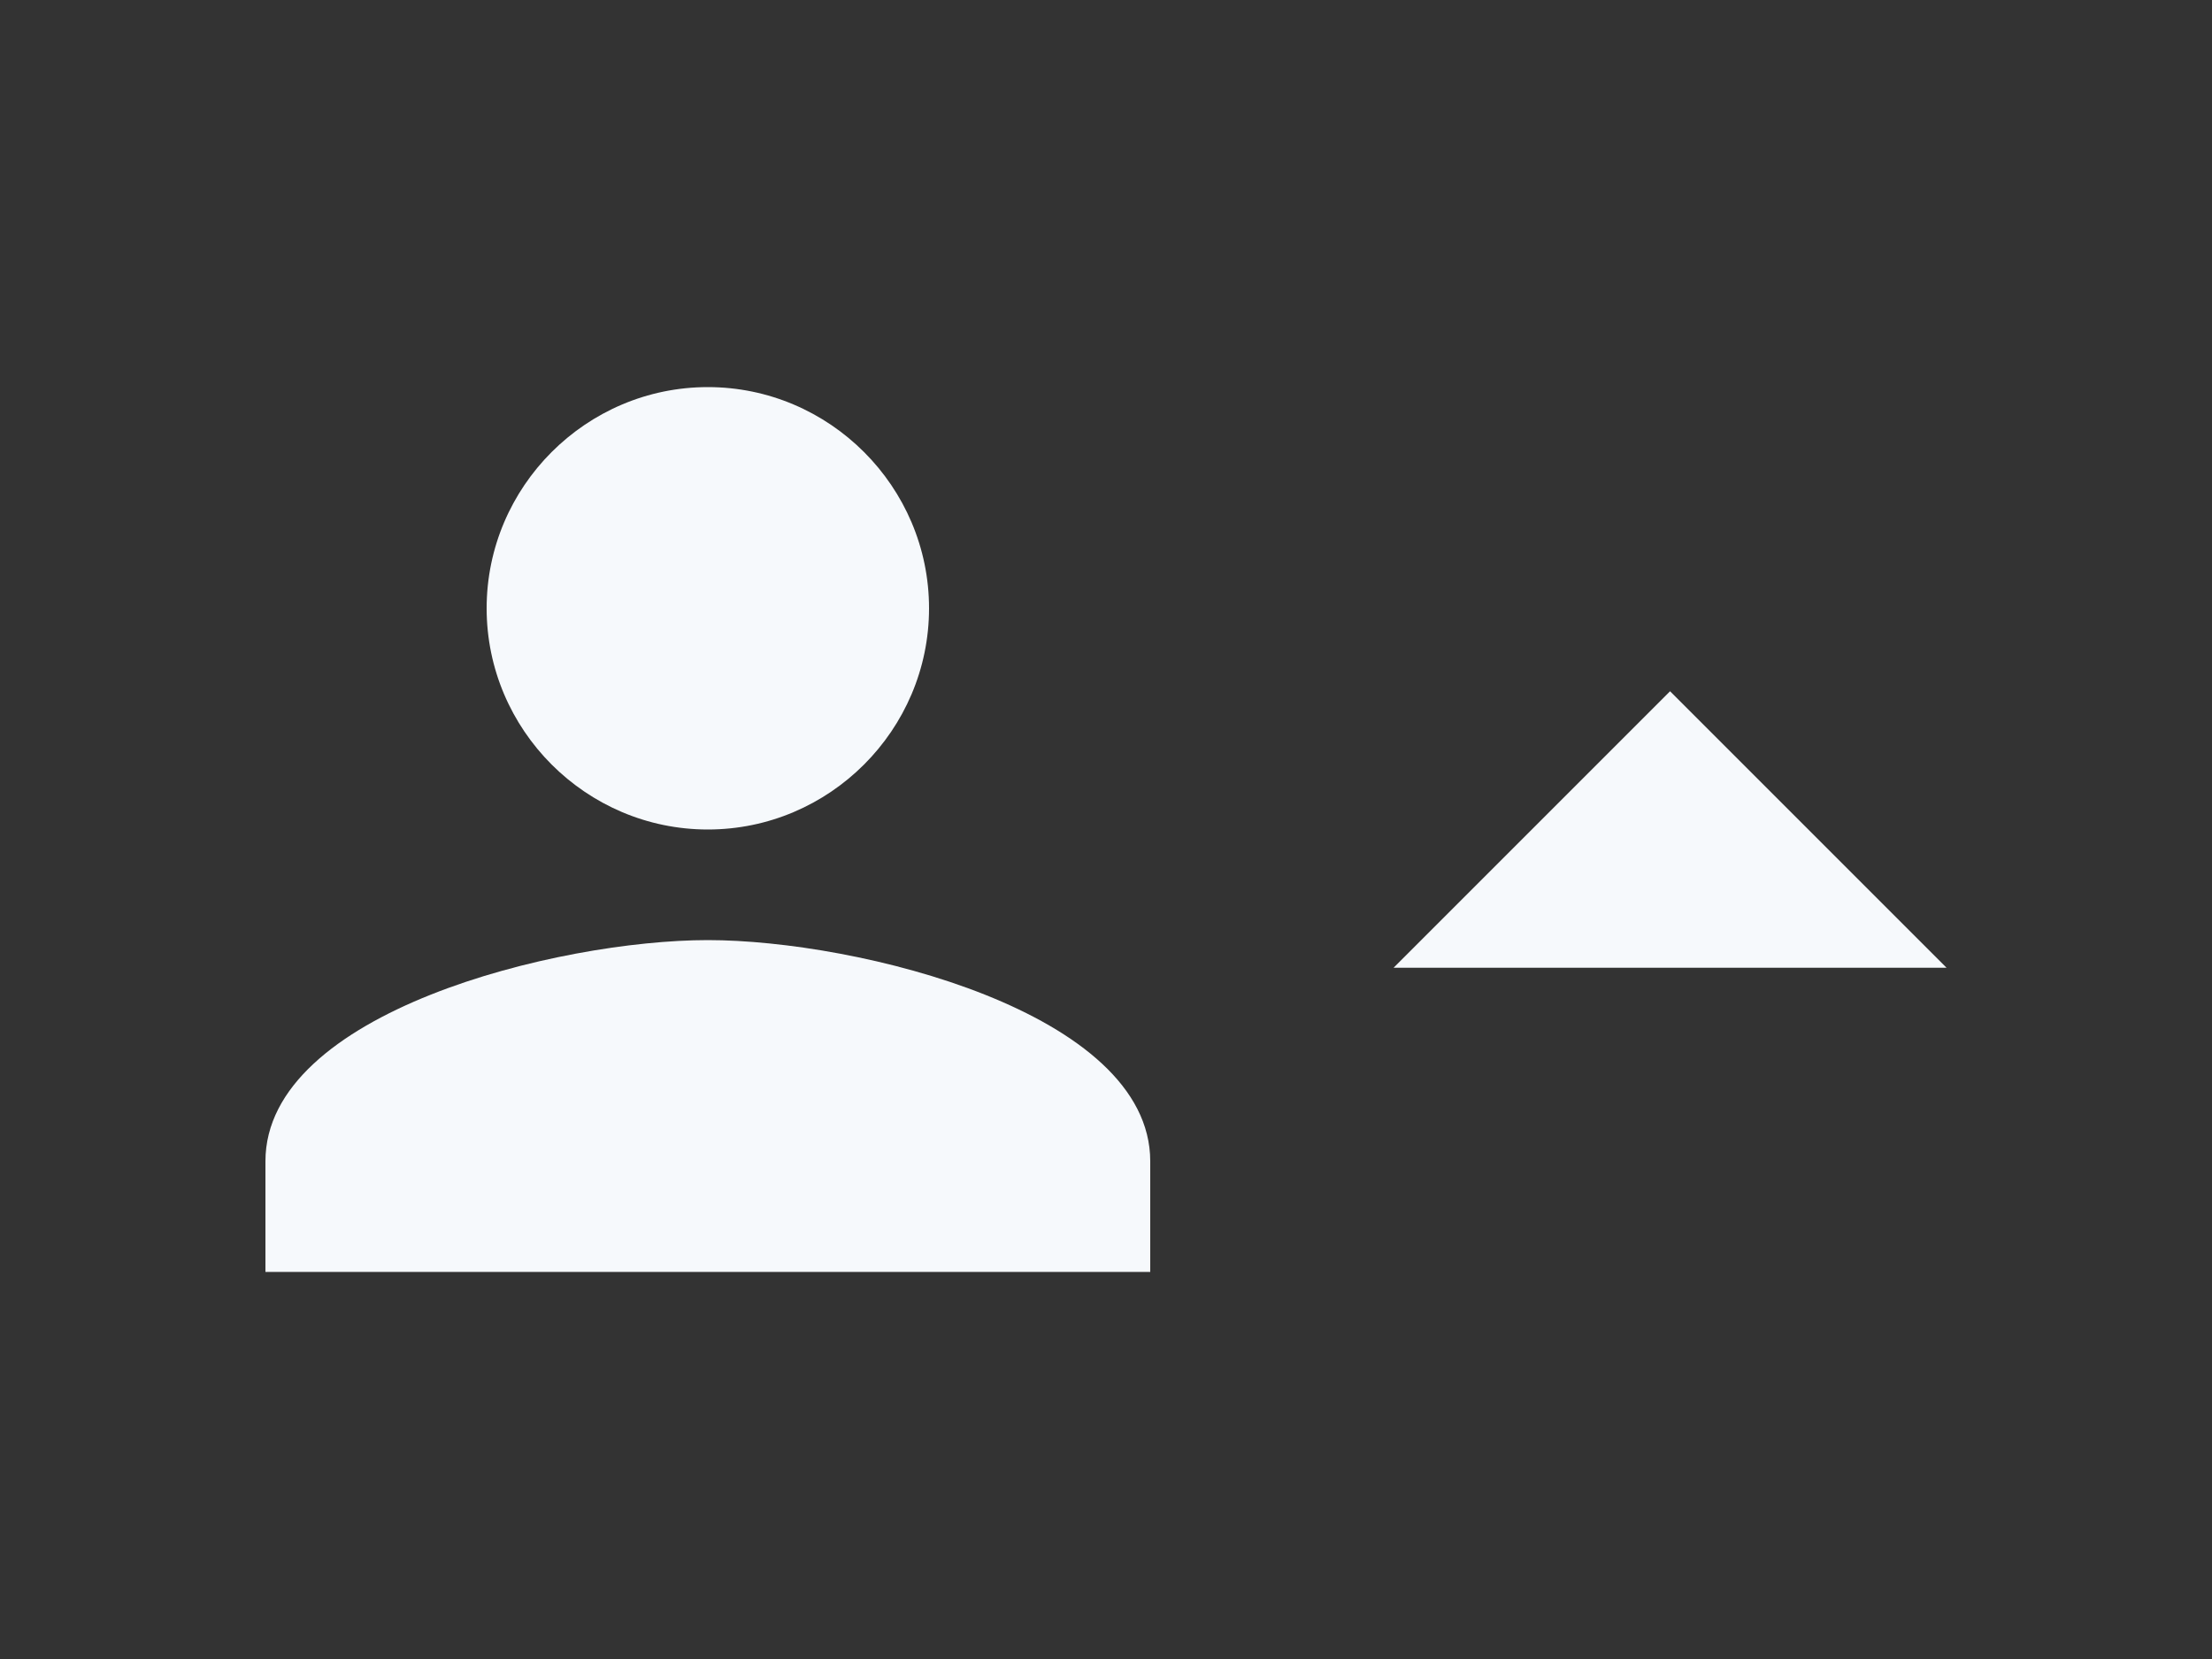 <?xml version="1.0" encoding="UTF-8" standalone="no"?>
<!-- Generator: Adobe Illustrator 19.1.0, SVG Export Plug-In . SVG Version: 6.00 Build 0)  -->

<svg
   xmlns:dc="http://purl.org/dc/elements/1.1/"
   xmlns:cc="http://creativecommons.org/ns#"
   xmlns:rdf="http://www.w3.org/1999/02/22-rdf-syntax-ns#"
   xmlns:svg="http://www.w3.org/2000/svg"
   xmlns="http://www.w3.org/2000/svg"
   xmlns:sodipodi="http://sodipodi.sourceforge.net/DTD/sodipodi-0.dtd"
   xmlns:inkscape="http://www.inkscape.org/namespaces/inkscape"
   version="1.1"
   id="Ebene_1"
   x="0px"
   y="0px"
   viewBox="0 0 40 30"
   style="enable-background:new 0 0 40 30;"
   xml:space="preserve"
   inkscape:version="0.91 r13725"
   sodipodi:docname="loggedout-open.svg"><rect x="0" y="0" width="40" height="30" fill="#333333" stroke="none"/><defs
     id="defs13" /><sodipodi:namedview
     pagecolor="#ffffff"
     bordercolor="#666666"
     borderopacity="1"
     objecttolerance="10"
     gridtolerance="10"
     guidetolerance="10"
     inkscape:pageopacity="0"
     inkscape:pageshadow="2"
     inkscape:window-width="1920"
     inkscape:window-height="1058"
     id="namedview11"
     showgrid="false"
     inkscape:zoom="15.733333"
     inkscape:cx="27.341102"
     inkscape:cy="10.547511"
     inkscape:window-x="1592"
     inkscape:window-y="-8"
     inkscape:window-maximized="1"
     inkscape:current-layer="Ebene_1" /><style
     type="text/css"
     id="style3">
	.st0{fill:#49639F;}
	.st1{fill:#DC4A38;}
	.st2{fill:#F0AB00;}
	.st3{fill-rule:evenodd;clip-rule:evenodd;fill:#333333;}
	.st4{fill:#FFFFFF;}
</style><g
     id="g3338"><path
       class="st2"
       d="m 12.8,15 c 2.2,0 4,-1.8 4,-4 0,-2.2 -1.8,-4 -4,-4 -2.2,0 -4,1.8 -4,4 0,2.2 1.8,4 4,4 z m 0,2 c -2.7,0 -8,1.3 -8,4 l 0,2 16,0 0,-2 c 0,-2.7 -5.3,-4 -8,-4 z"
       id="path7"
       style="fill:#f6f9fc;fill-opacity:1"
       inkscape:connector-curvature="0" /><polygon
       transform="matrix(-1,0,0,-1,60.4,30)"
       class="st2"
       points="30.2,17.5 25.2,12.5 35.2,12.5 "
       id="polygon9"
       style="fill:#f6f9fc;fill-opacity:1" /></g></svg>